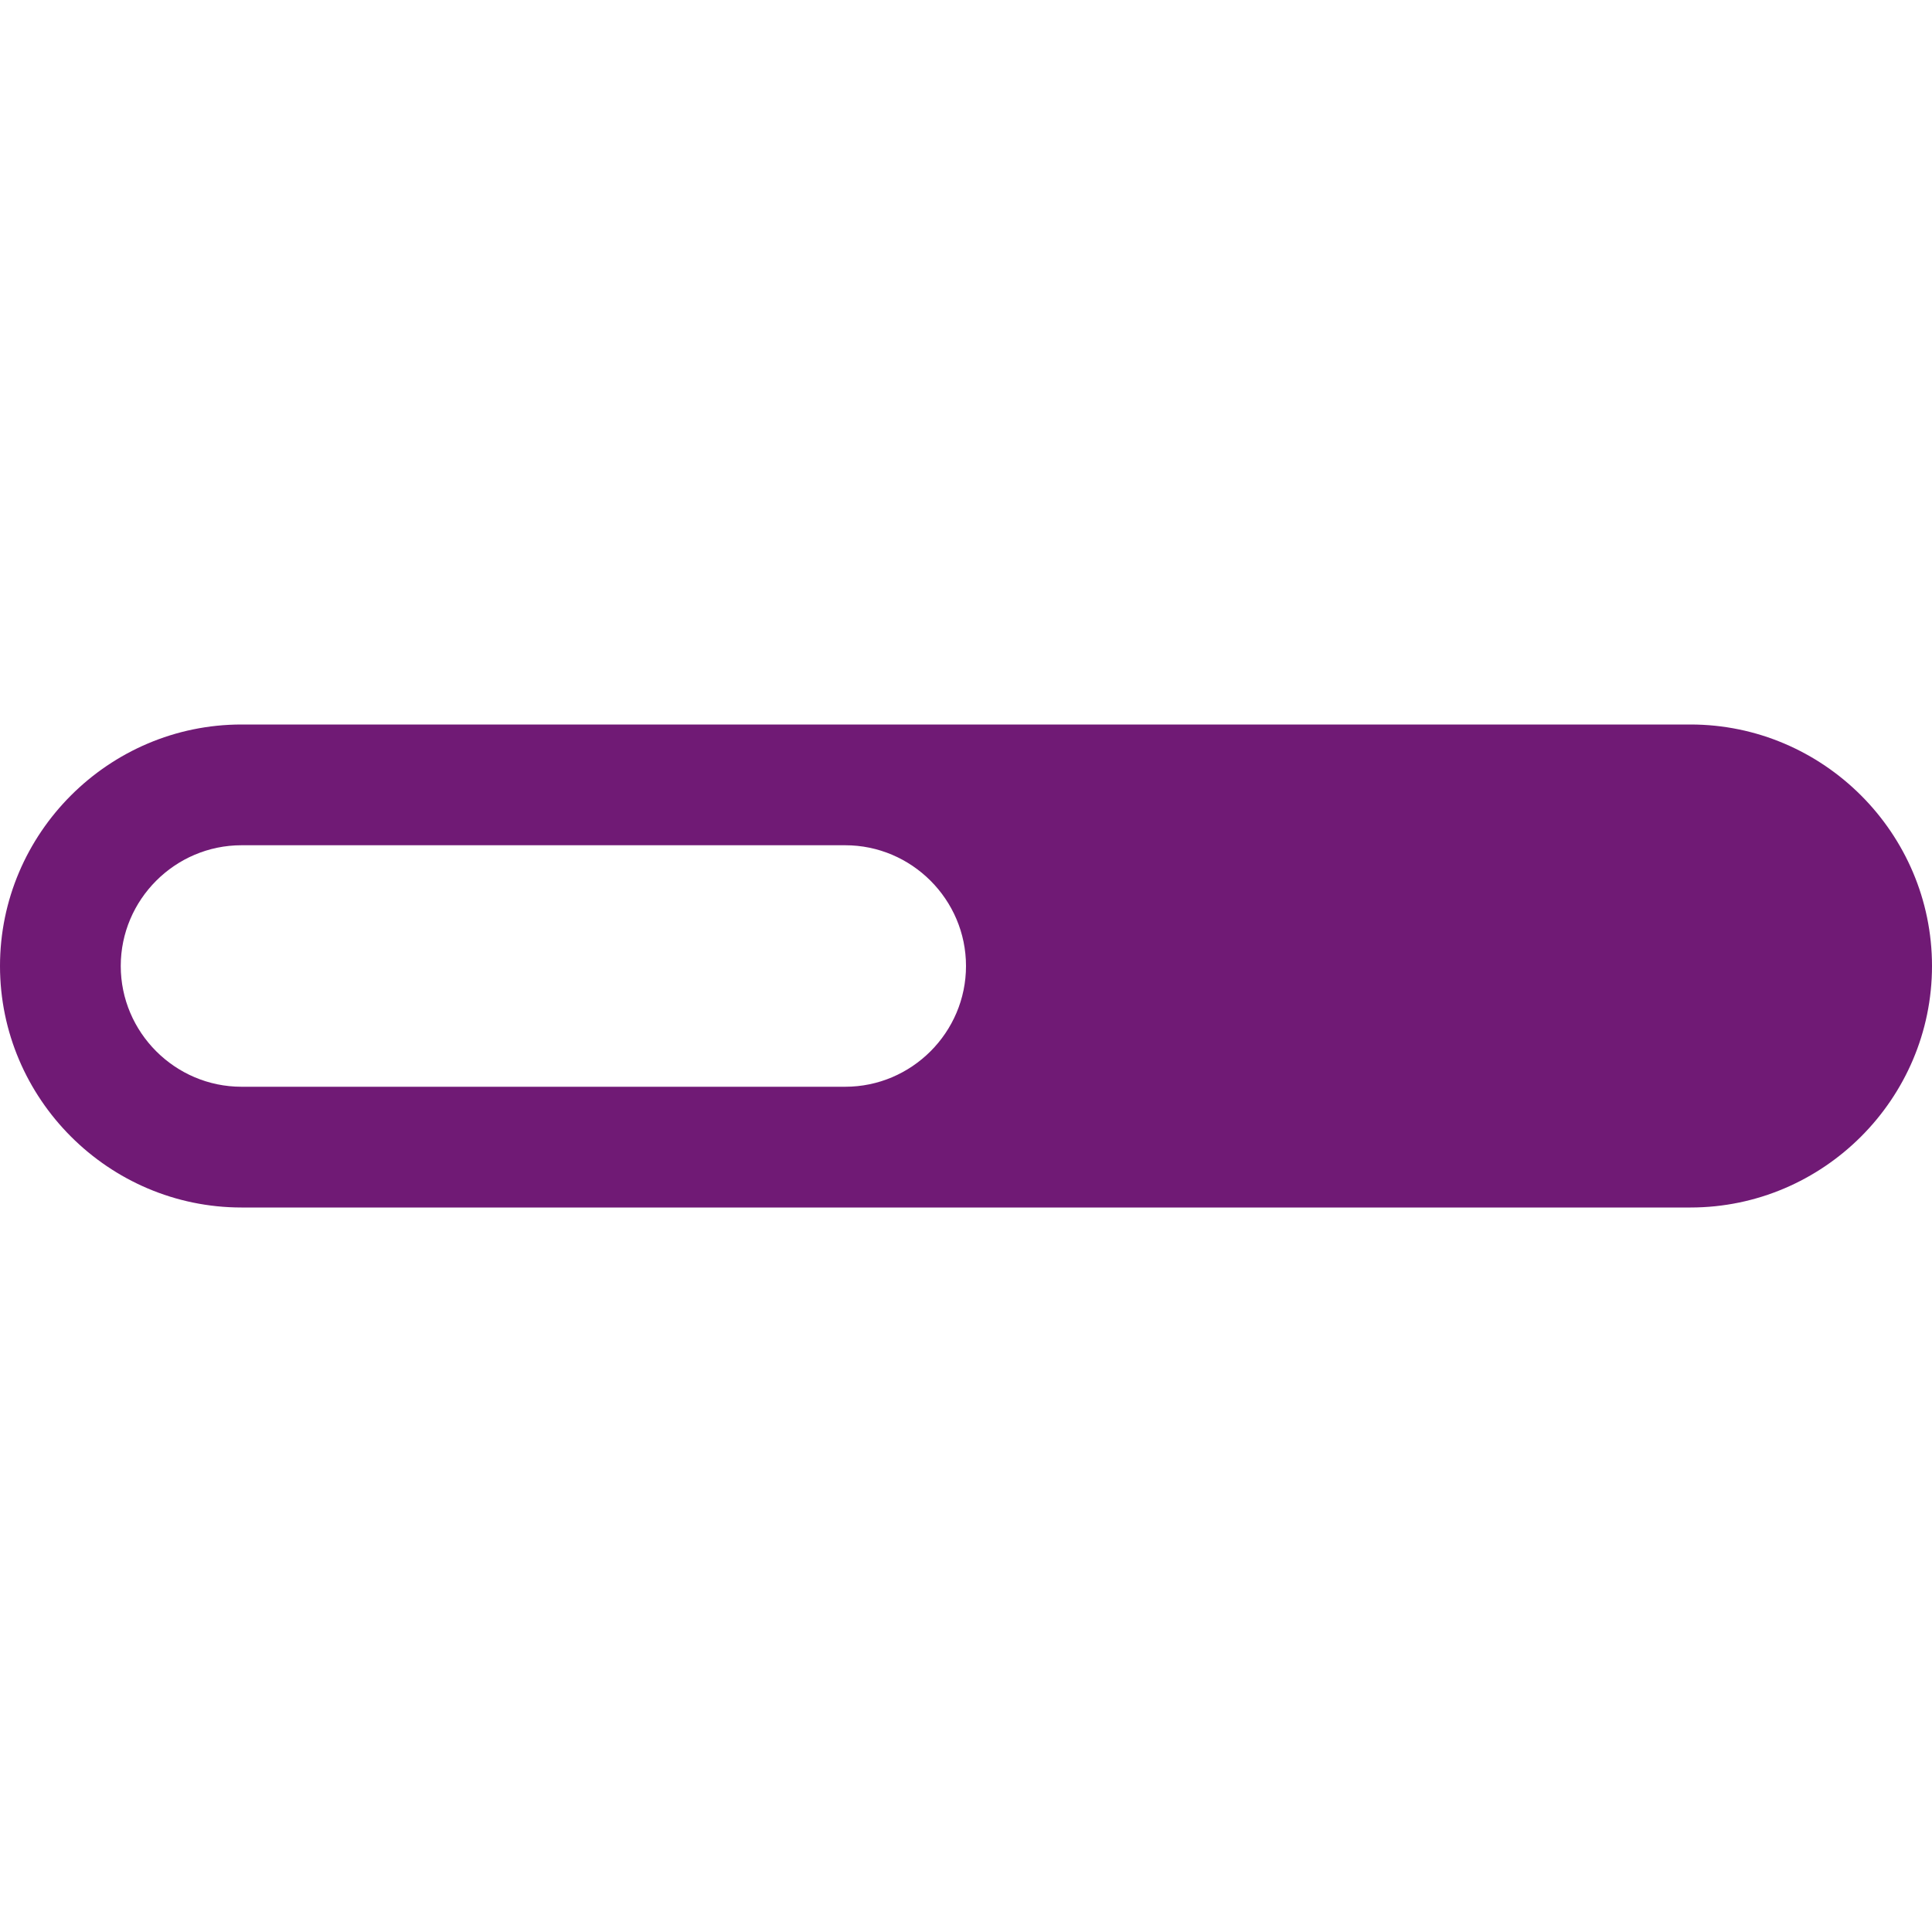 <!DOCTYPE svg PUBLIC "-//W3C//DTD SVG 1.1//EN" "http://www.w3.org/Graphics/SVG/1.1/DTD/svg11.dtd">
<!-- Uploaded to: SVG Repo, www.svgrepo.com, Transformed by: SVG Repo Mixer Tools -->
<svg fill="#701a75" height="800px" width="800px" version="1.1" id="Icons" xmlns="http://www.w3.org/2000/svg" xmlns:xlink="http://www.w3.org/1999/xlink" viewBox="0 0 32 32" xml:space="preserve">
<g id="SVGRepo_bgCarrier" stroke-width="0"/>
<g id="SVGRepo_tracerCarrier" stroke-linecap="round" stroke-linejoin="round"/>
<g id="SVGRepo_iconCarrier"> <path d="M28,12H14H4c-2.2,0-4,1.8-4,4s1.8,4,4,4h10h14c2.2,0,4-1.8,4-4S30.2,12,28,12z M4,18c-1.1,0-2-0.9-2-2s0.9-2,2-2h10 c1.1,0,2,0.9,2,2s-0.9,2-2,2H4z"/> </g>
</svg>